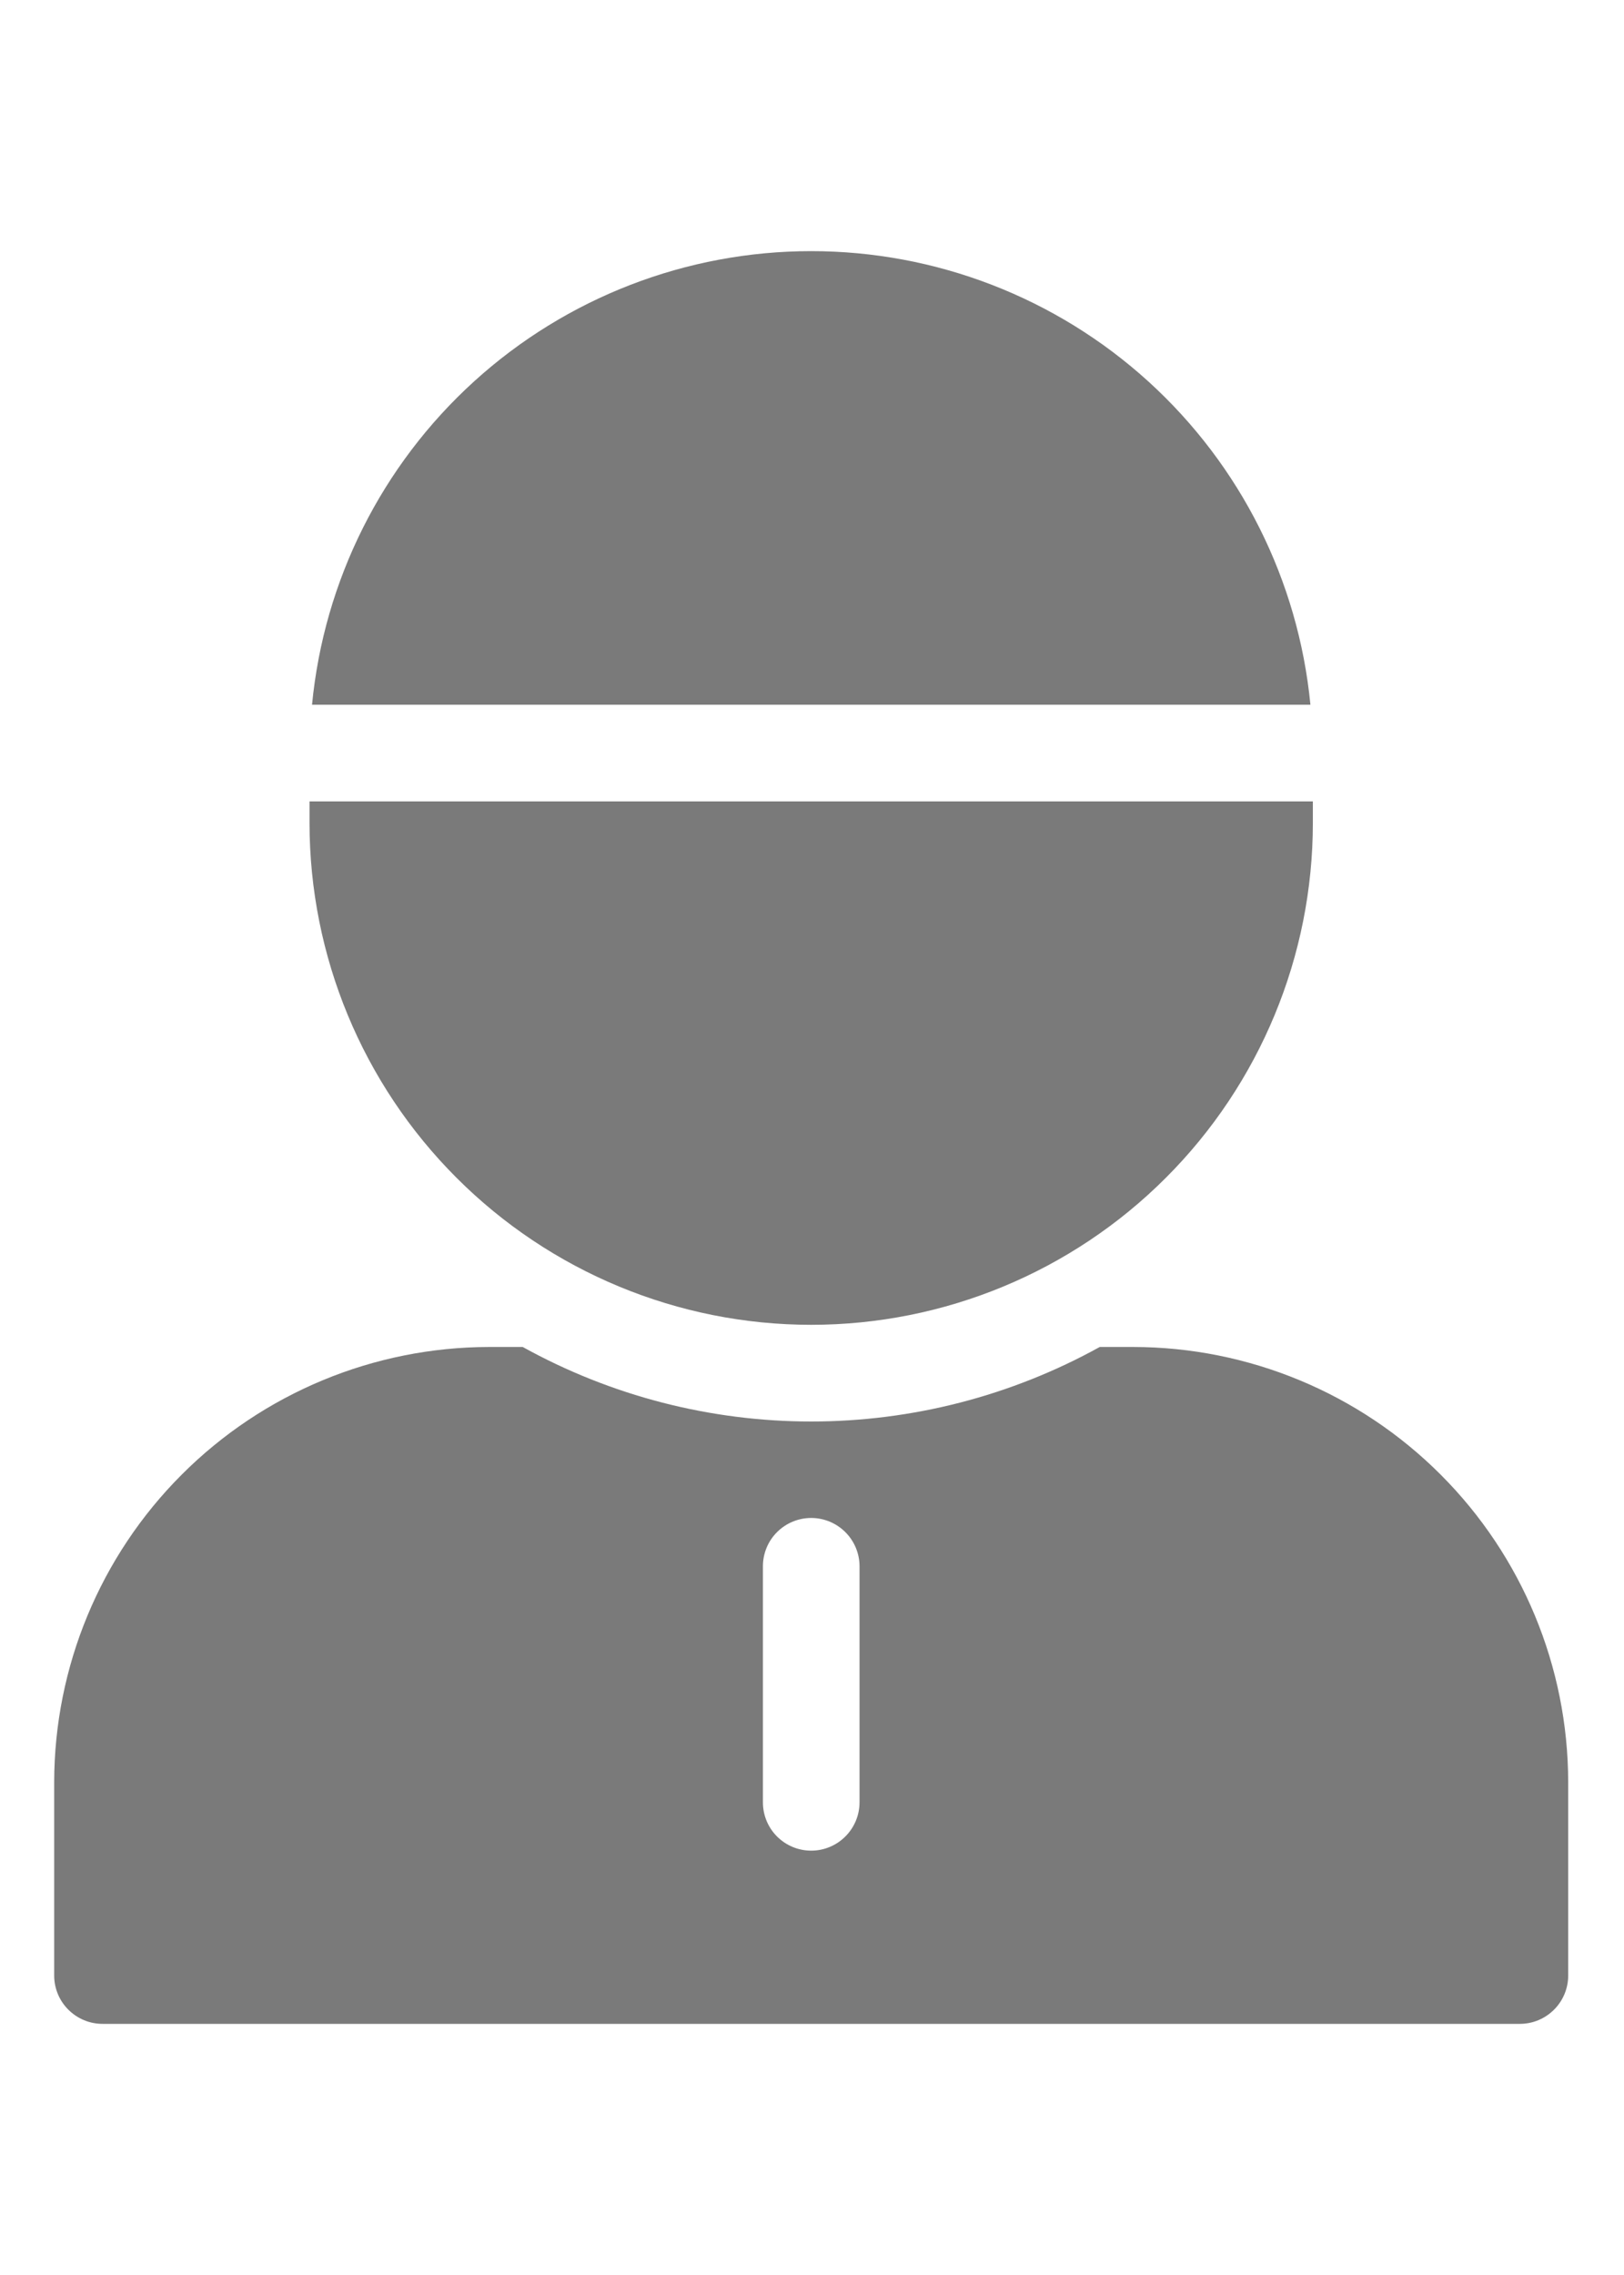 <svg width="10" height="14" viewBox="0 0 22 24" fill="none" xmlns="http://www.w3.org/2000/svg">
<path d="M17.752 6.141C17.589 4.46 16.807 2.9 15.556 1.764C14.306 0.629 12.678 0 10.989 0C9.3 0 7.672 0.629 6.422 1.764C5.171 2.9 4.389 4.46 4.227 6.141H17.752Z" fill="#7A7A7A"/>
<path d="M4.193 7.45V7.74C4.193 9.542 4.909 11.271 6.184 12.545C7.458 13.82 9.187 14.536 10.989 14.536C12.791 14.536 14.52 13.82 15.794 12.545C17.069 11.271 17.785 9.542 17.785 7.74V7.45H4.193Z" fill="#7A7A7A"/>
<path d="M15.353 14.836H14.898C13.701 15.498 12.356 15.845 10.989 15.845C9.622 15.845 8.277 15.498 7.081 14.836H6.625C5.064 14.838 3.566 15.459 2.462 16.564C1.357 17.668 0.736 19.166 0.734 20.727V23.346C0.734 23.519 0.803 23.686 0.926 23.808C1.049 23.931 1.215 24 1.389 24H20.589C20.763 24 20.929 23.931 21.052 23.808C21.175 23.686 21.244 23.519 21.244 23.346V20.727C21.242 19.166 20.621 17.668 19.516 16.564C18.412 15.459 16.915 14.838 15.353 14.836ZM11.644 21C11.644 21.174 11.575 21.34 11.452 21.463C11.329 21.586 11.163 21.655 10.989 21.655C10.815 21.655 10.649 21.586 10.526 21.463C10.403 21.34 10.335 21.174 10.335 21V17.806C10.335 17.632 10.403 17.466 10.526 17.343C10.649 17.22 10.815 17.151 10.989 17.151C11.163 17.151 11.329 17.22 11.452 17.343C11.575 17.466 11.644 17.632 11.644 17.806V21Z" fill="#7A7A7A"/>
</svg>
